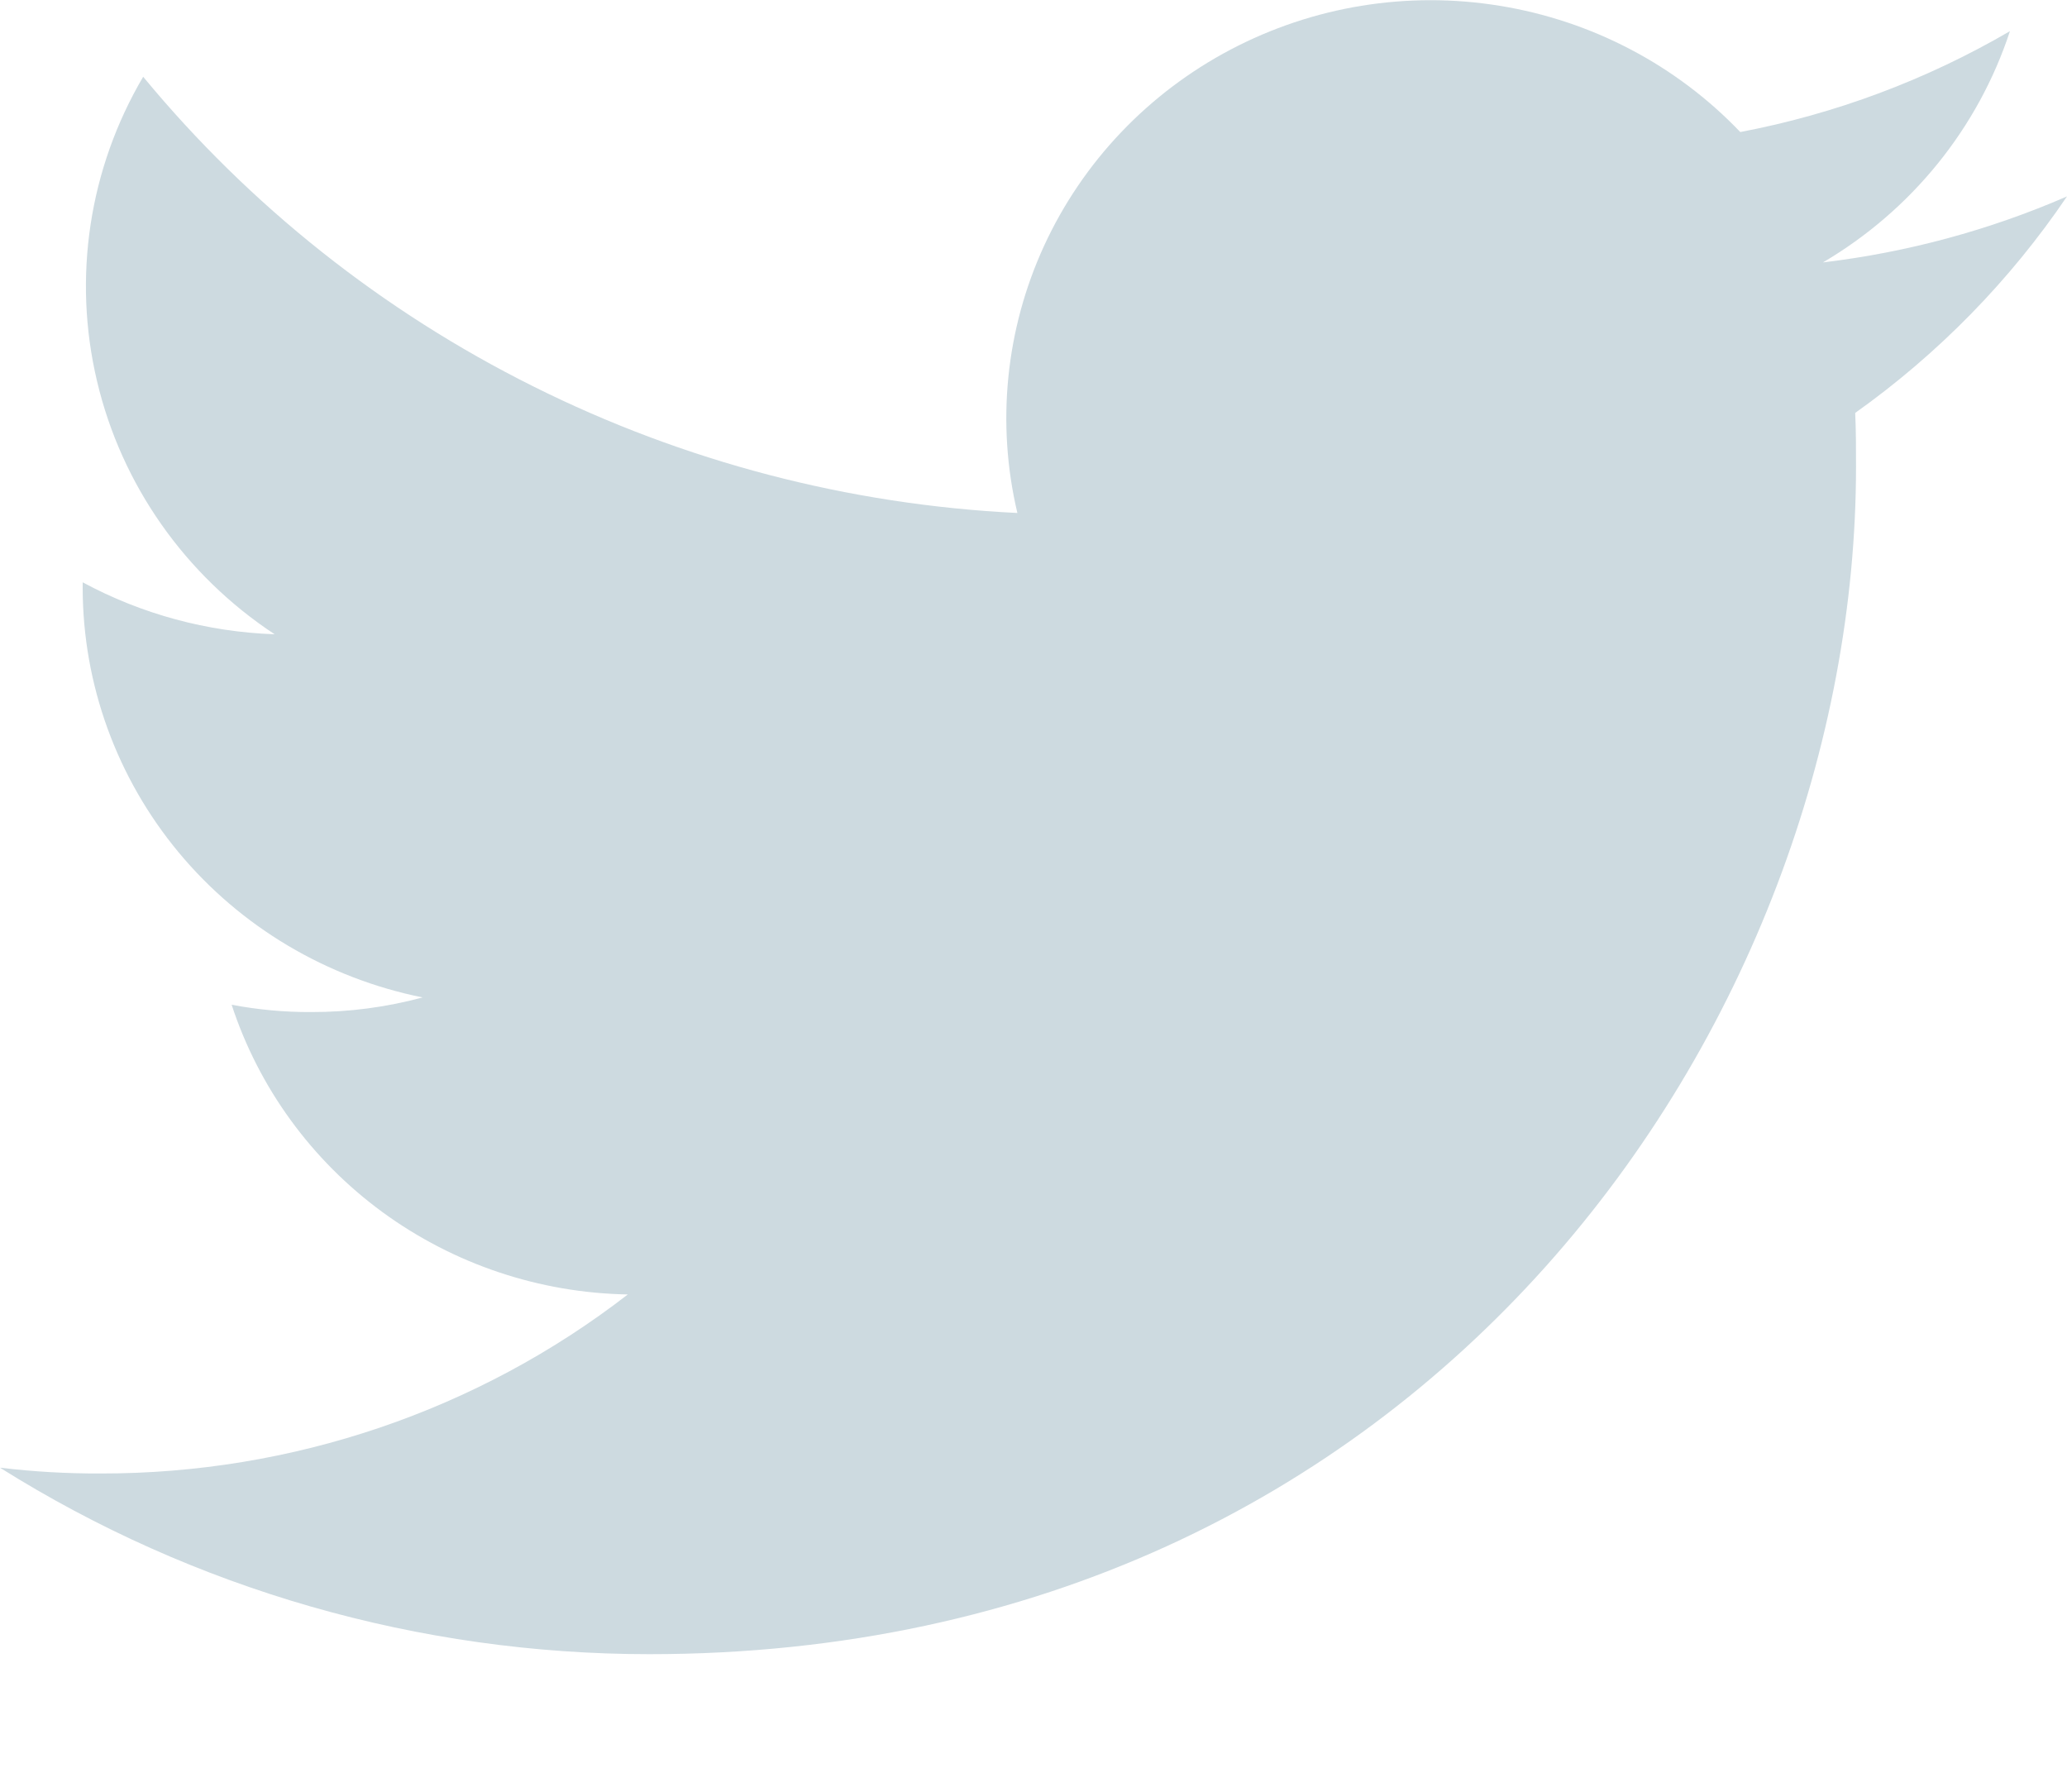 <svg width="15" height="13" viewBox="0 0 15 13" fill="none" xmlns="http://www.w3.org/2000/svg">
<path d="M4.712 12.002C10.373 12.002 13.469 7.384 13.469 3.386C13.469 3.257 13.469 3.126 13.463 2.996C14.066 2.567 14.587 2.035 15 1.425C14.437 1.67 13.84 1.831 13.229 1.904C13.873 1.525 14.355 0.929 14.586 0.226C13.981 0.579 13.319 0.827 12.629 0.958C12.165 0.472 11.551 0.15 10.883 0.042C10.214 -0.067 9.528 0.045 8.93 0.36C8.332 0.675 7.857 1.175 7.577 1.783C7.298 2.39 7.229 3.072 7.383 3.722C6.159 3.662 4.962 3.349 3.869 2.803C2.776 2.258 1.812 1.493 1.039 0.557C0.646 1.224 0.526 2.014 0.704 2.765C0.881 3.516 1.342 4.173 1.993 4.602C1.505 4.585 1.028 4.456 0.6 4.225V4.266C0.601 4.966 0.847 5.643 1.296 6.184C1.746 6.726 2.372 7.097 3.067 7.237C2.803 7.308 2.531 7.344 2.257 7.343C2.063 7.344 1.871 7.326 1.681 7.29C1.878 7.892 2.261 8.418 2.776 8.795C3.292 9.172 3.914 9.381 4.556 9.392C3.466 10.236 2.118 10.693 0.731 10.691C0.487 10.692 0.243 10.678 0 10.649C1.408 11.533 3.042 12.002 4.712 12.002Z" fill="#CDDAE0"/>
</svg>

